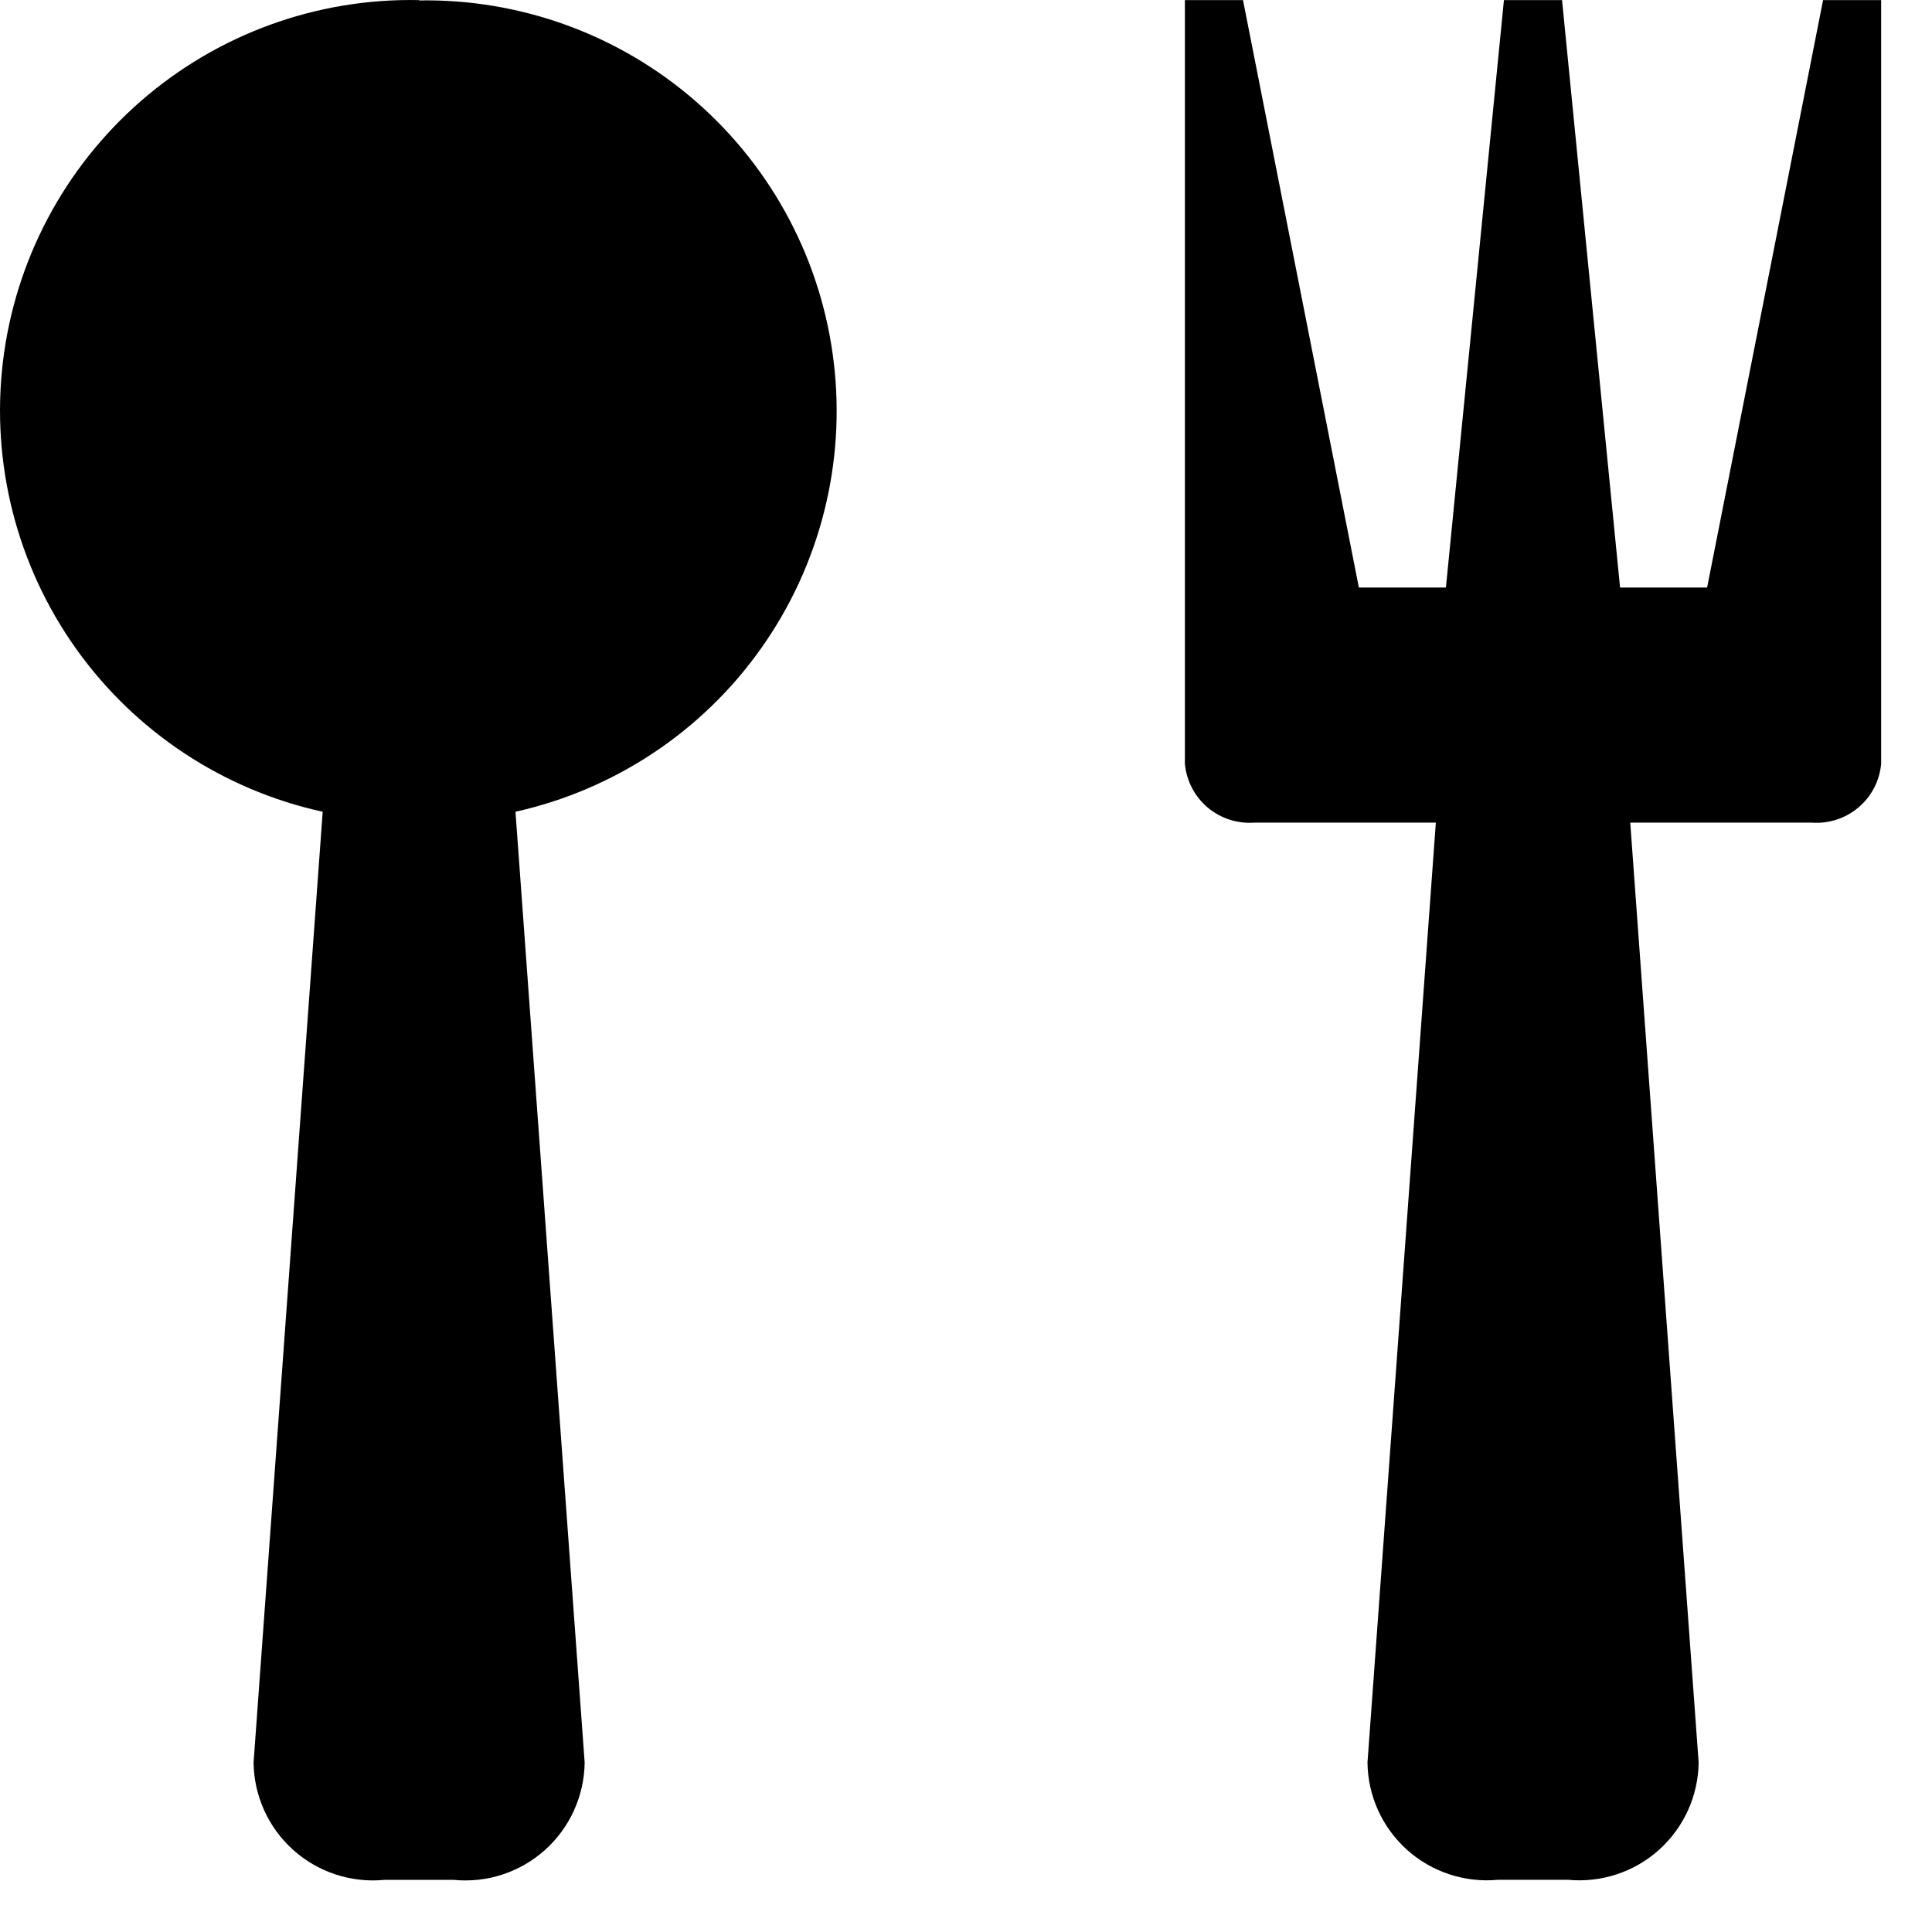 <svg width="37" height="37" viewBox="0 0 37 37" fill="none" xmlns="http://www.w3.org/2000/svg">
<path d="M8.026 0.002C6.074 -0.039 4.176 0.649 2.703 1.931C1.229 3.213 0.285 4.997 0.055 6.937C-0.175 8.876 0.324 10.832 1.456 12.423C2.589 14.014 4.273 15.128 6.18 15.546L4.856 33.756C4.86 34.072 4.93 34.383 5.06 34.671C5.19 34.958 5.379 35.216 5.614 35.427C5.849 35.638 6.125 35.798 6.425 35.897C6.725 35.996 7.042 36.032 7.356 36.002H8.69C9.005 36.032 9.323 35.998 9.624 35.899C9.925 35.8 10.201 35.641 10.437 35.429C10.673 35.218 10.862 34.96 10.992 34.672C11.123 34.384 11.193 34.072 11.197 33.756L9.872 15.546C11.774 15.121 13.45 14.007 14.576 12.417C15.702 10.828 16.198 8.877 15.968 6.943C15.739 5.008 14.799 3.228 13.332 1.947C11.865 0.666 9.974 -0.025 8.026 0.008V0.002ZM34.914 0.002L32.693 11.252H31.026L29.915 0.002H28.802L27.691 11.252H26.024L23.805 0.002H22.692V14.628C22.722 14.953 22.879 15.254 23.128 15.465C23.378 15.675 23.701 15.779 24.026 15.754H27.498L26.189 33.754C26.192 34.07 26.262 34.382 26.392 34.67C26.523 34.958 26.712 35.215 26.947 35.427C27.183 35.638 27.459 35.798 27.76 35.896C28.06 35.995 28.378 36.03 28.692 36H30.026C30.341 36.03 30.659 35.995 30.959 35.896C31.26 35.798 31.536 35.638 31.772 35.427C32.007 35.215 32.196 34.958 32.327 34.67C32.457 34.382 32.527 34.07 32.531 33.754L31.221 15.754H34.693C35.018 15.779 35.34 15.676 35.59 15.465C35.84 15.255 35.996 14.955 36.026 14.63V0.002H34.914Z" fill="black"/>
</svg>
